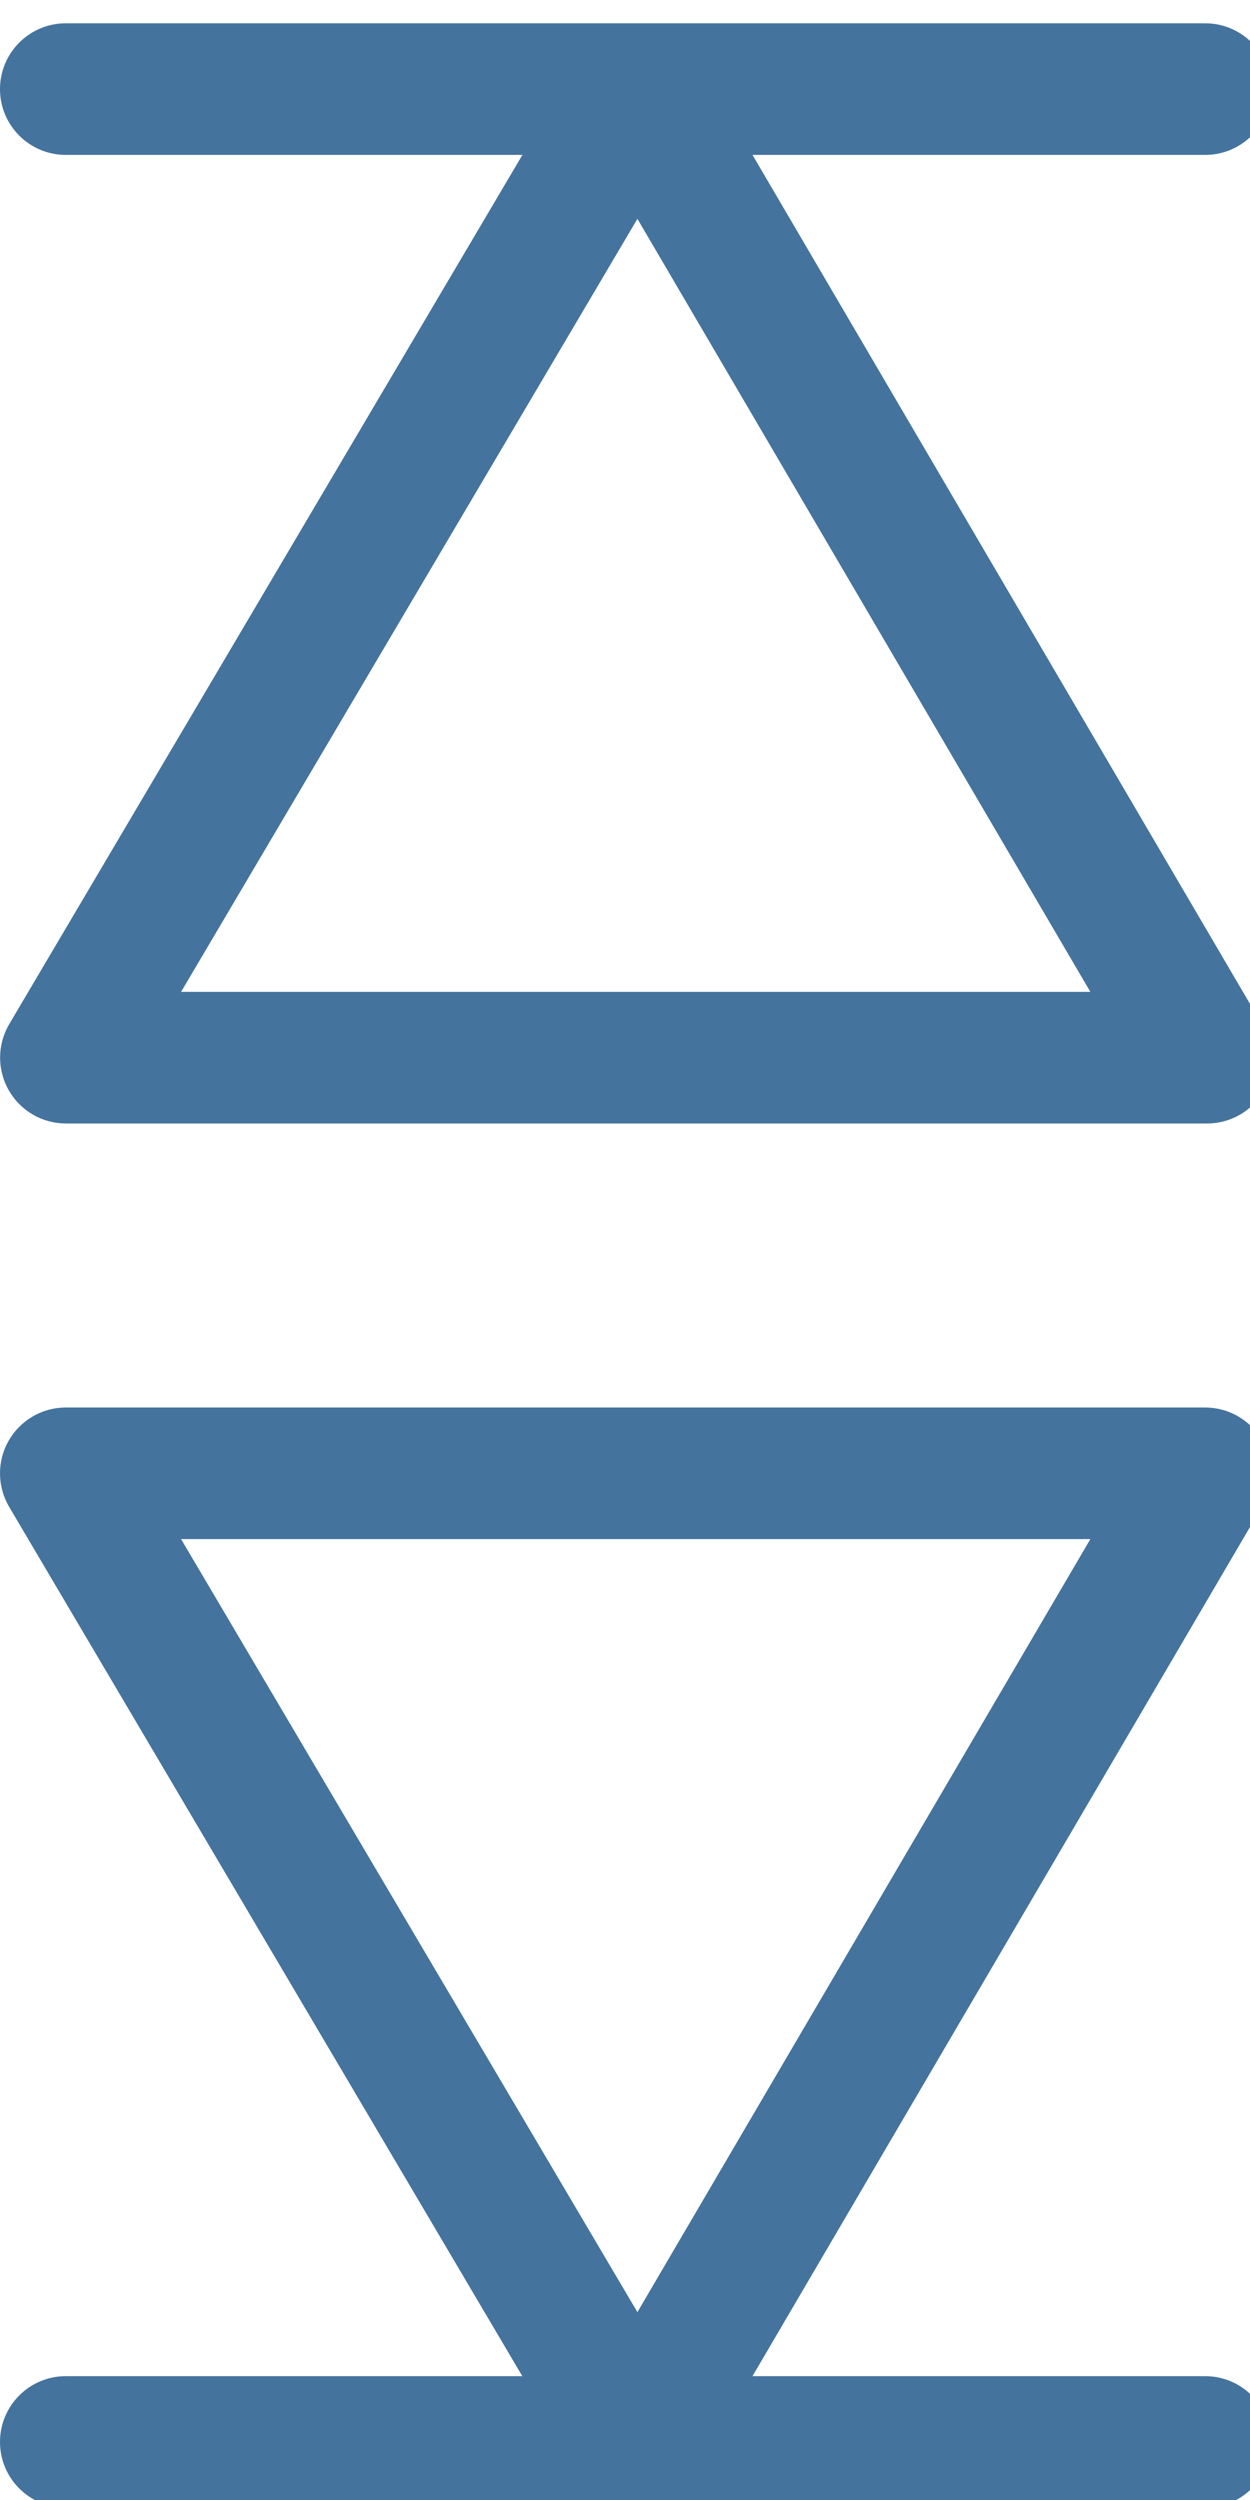 <svg id="feller-1671" xmlns="http://www.w3.org/2000/svg" x="0px" y="0px" width="14px" height="28px" viewBox="0 -0.261 14 28" xml:space="preserve"><path d="M0.737,1.474h5.114L0.103,11.21c-0.134,0.228-0.136,0.51-0.005,0.74c0.131,0.23,0.375,0.372,0.64,0.372h12.761  c0.007,0,0.014,0,0.02,0c0.407,0,0.737-0.33,0.737-0.737c0-0.193-0.074-0.369-0.196-0.5L8.428,1.474h5.07  c0.407,0,0.737-0.33,0.737-0.737S13.905,0,13.498,0H7.143c0,0,0,0-0.001,0H0.737C0.33,0,0,0.33,0,0.737S0.33,1.474,0.737,1.474z   M2.028,10.848L7.139,2.19l5.073,8.658H2.028z M13.498,26.352h-5.07l5.706-9.739c0.134-0.229,0.135-0.511,0.004-0.739c-0.132-0.229-0.376-0.371-0.64-0.371H0.737  c-0.265,0-0.509,0.143-0.64,0.372c-0.131,0.229-0.129,0.512,0.005,0.74l5.748,9.737H0.737C0.33,26.352,0,26.682,0,27.089  s0.33,0.737,0.737,0.737h6.405c0,0,0.001,0,0.001,0h6.355c0.407,0,0.737-0.33,0.737-0.737S13.905,26.352,13.498,26.352z   M12.212,16.977l-5.073,8.658l-5.111-8.658H12.212z" style="fill: #44739e"></path></svg>